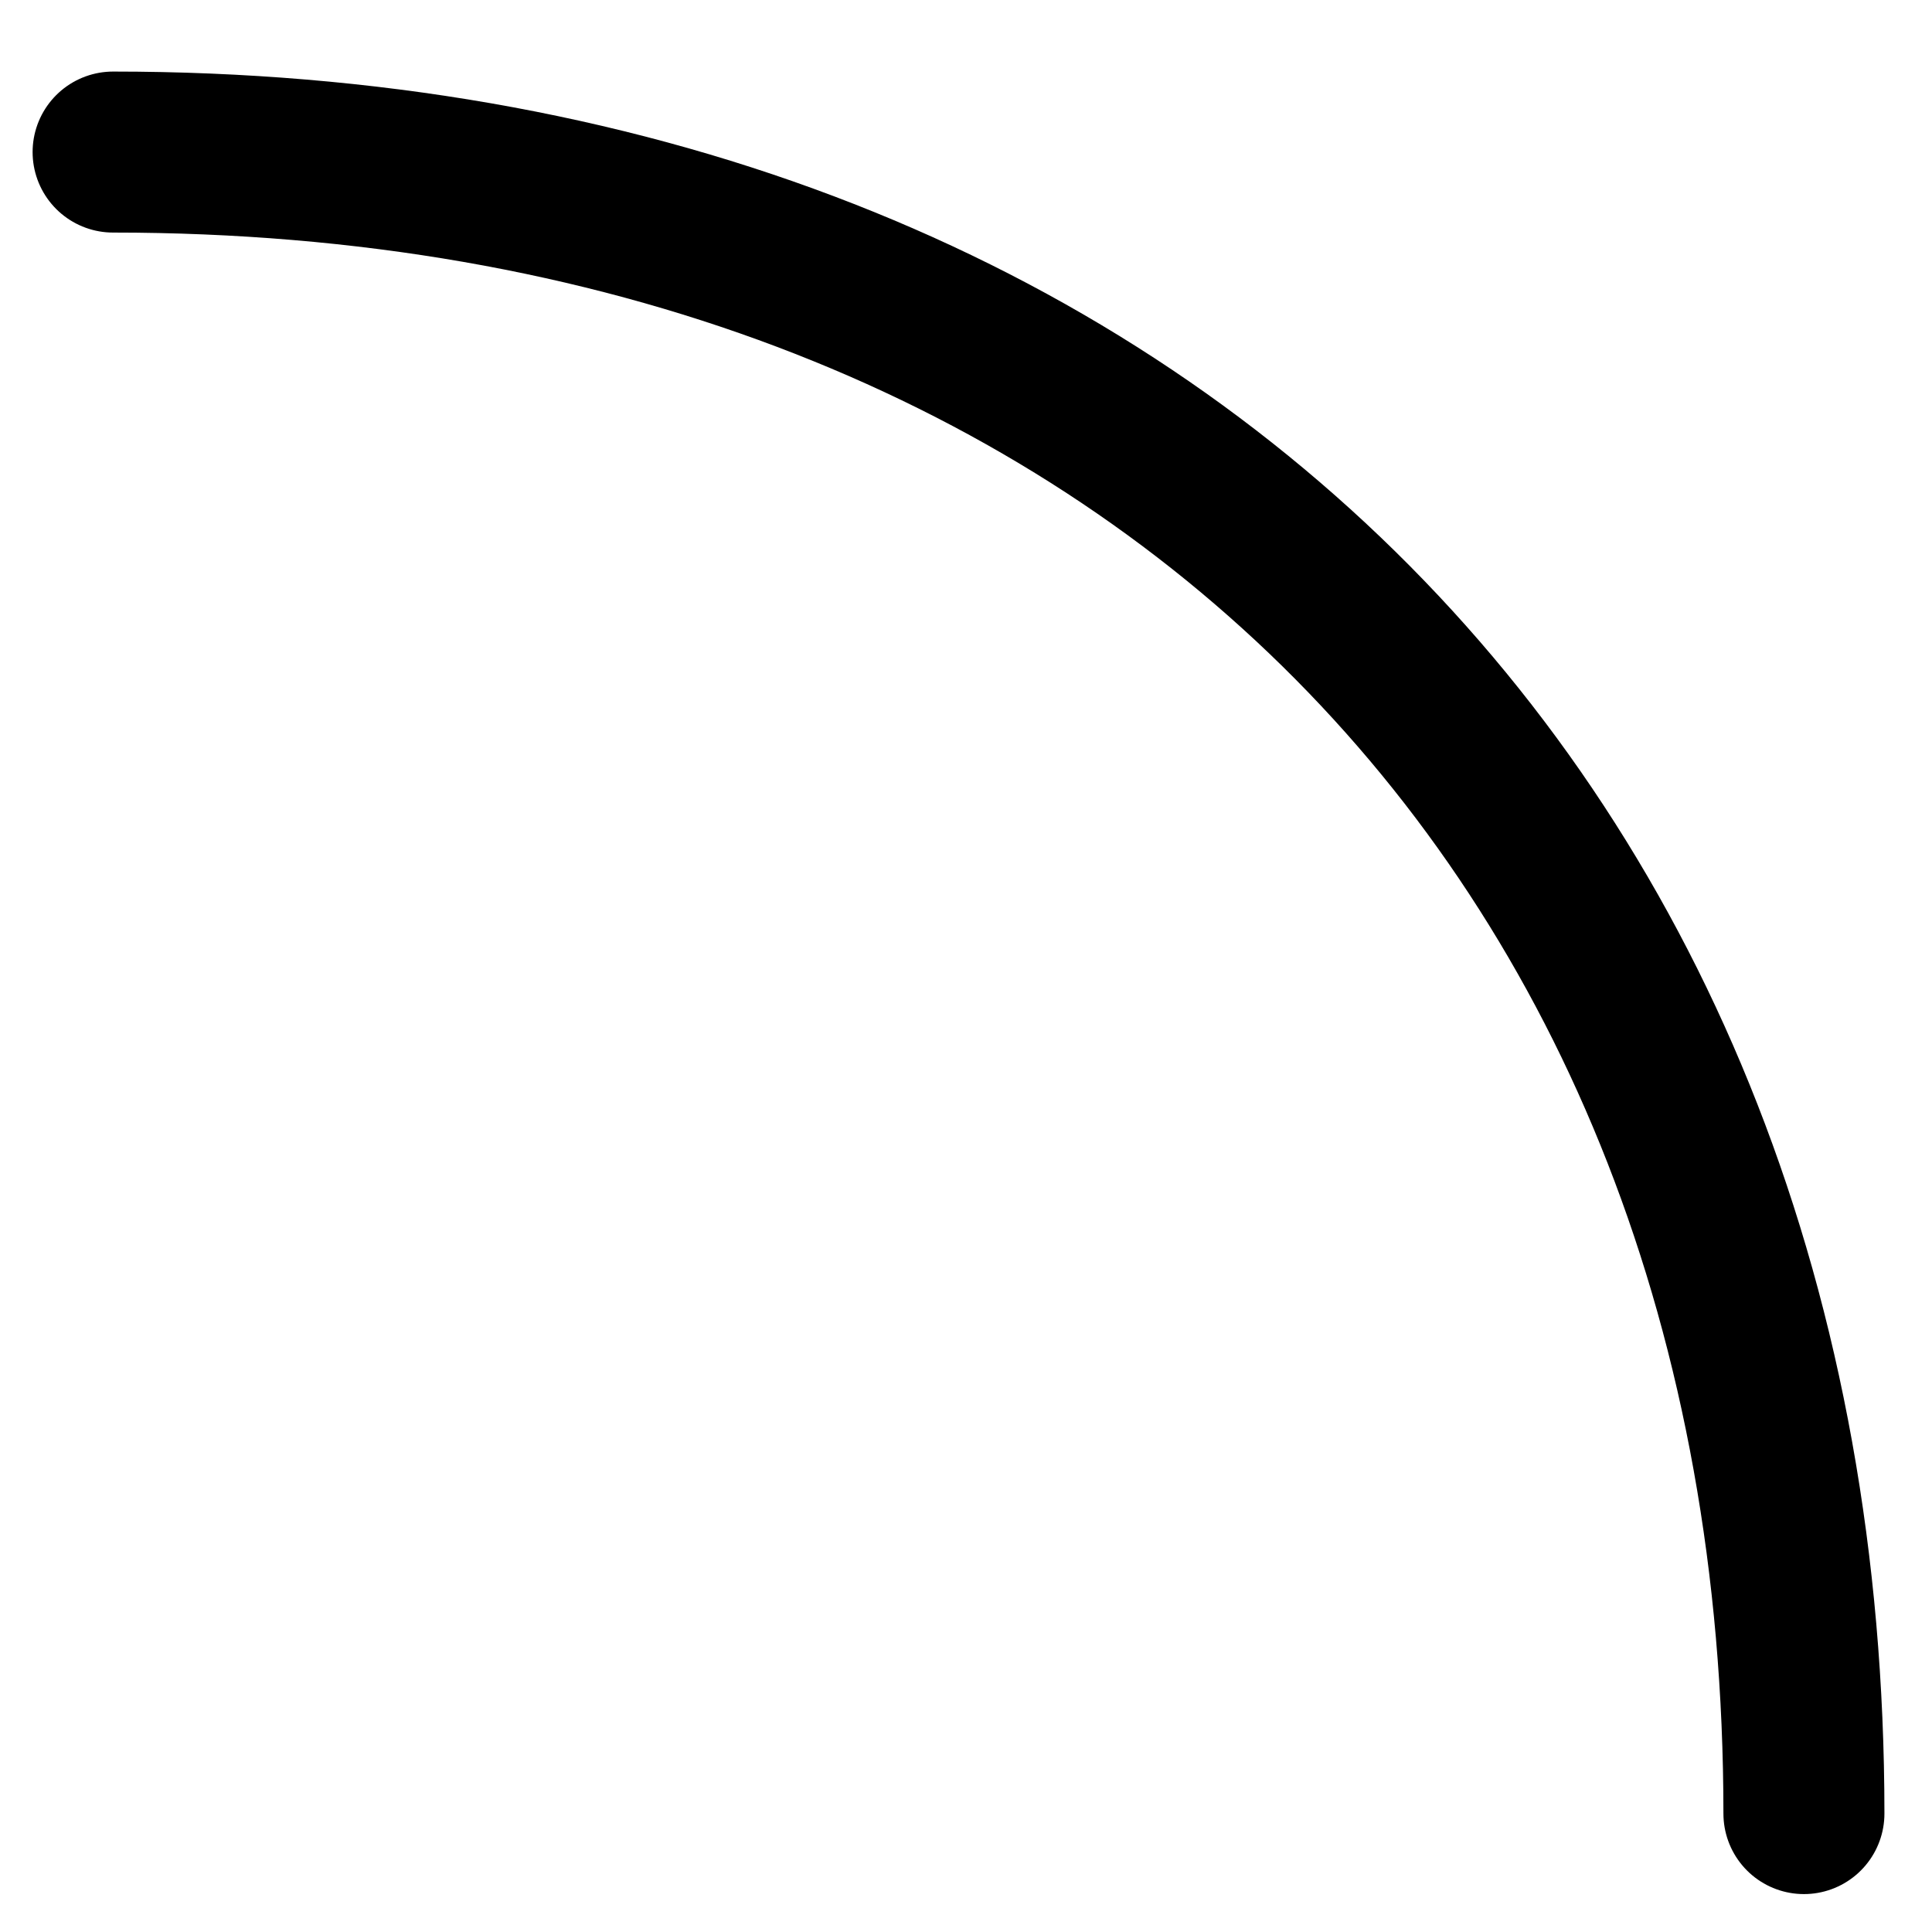 <svg width="24" height="24" viewBox="0 0 24 24" fill="none" xmlns="http://www.w3.org/2000/svg">
<path d="M22.409 22.529C22.409 10.145 14.008 1.889 1.405 1.889" stroke="black" stroke-width="2" stroke-linecap="round" stroke-linejoin="round"/>
</svg>
